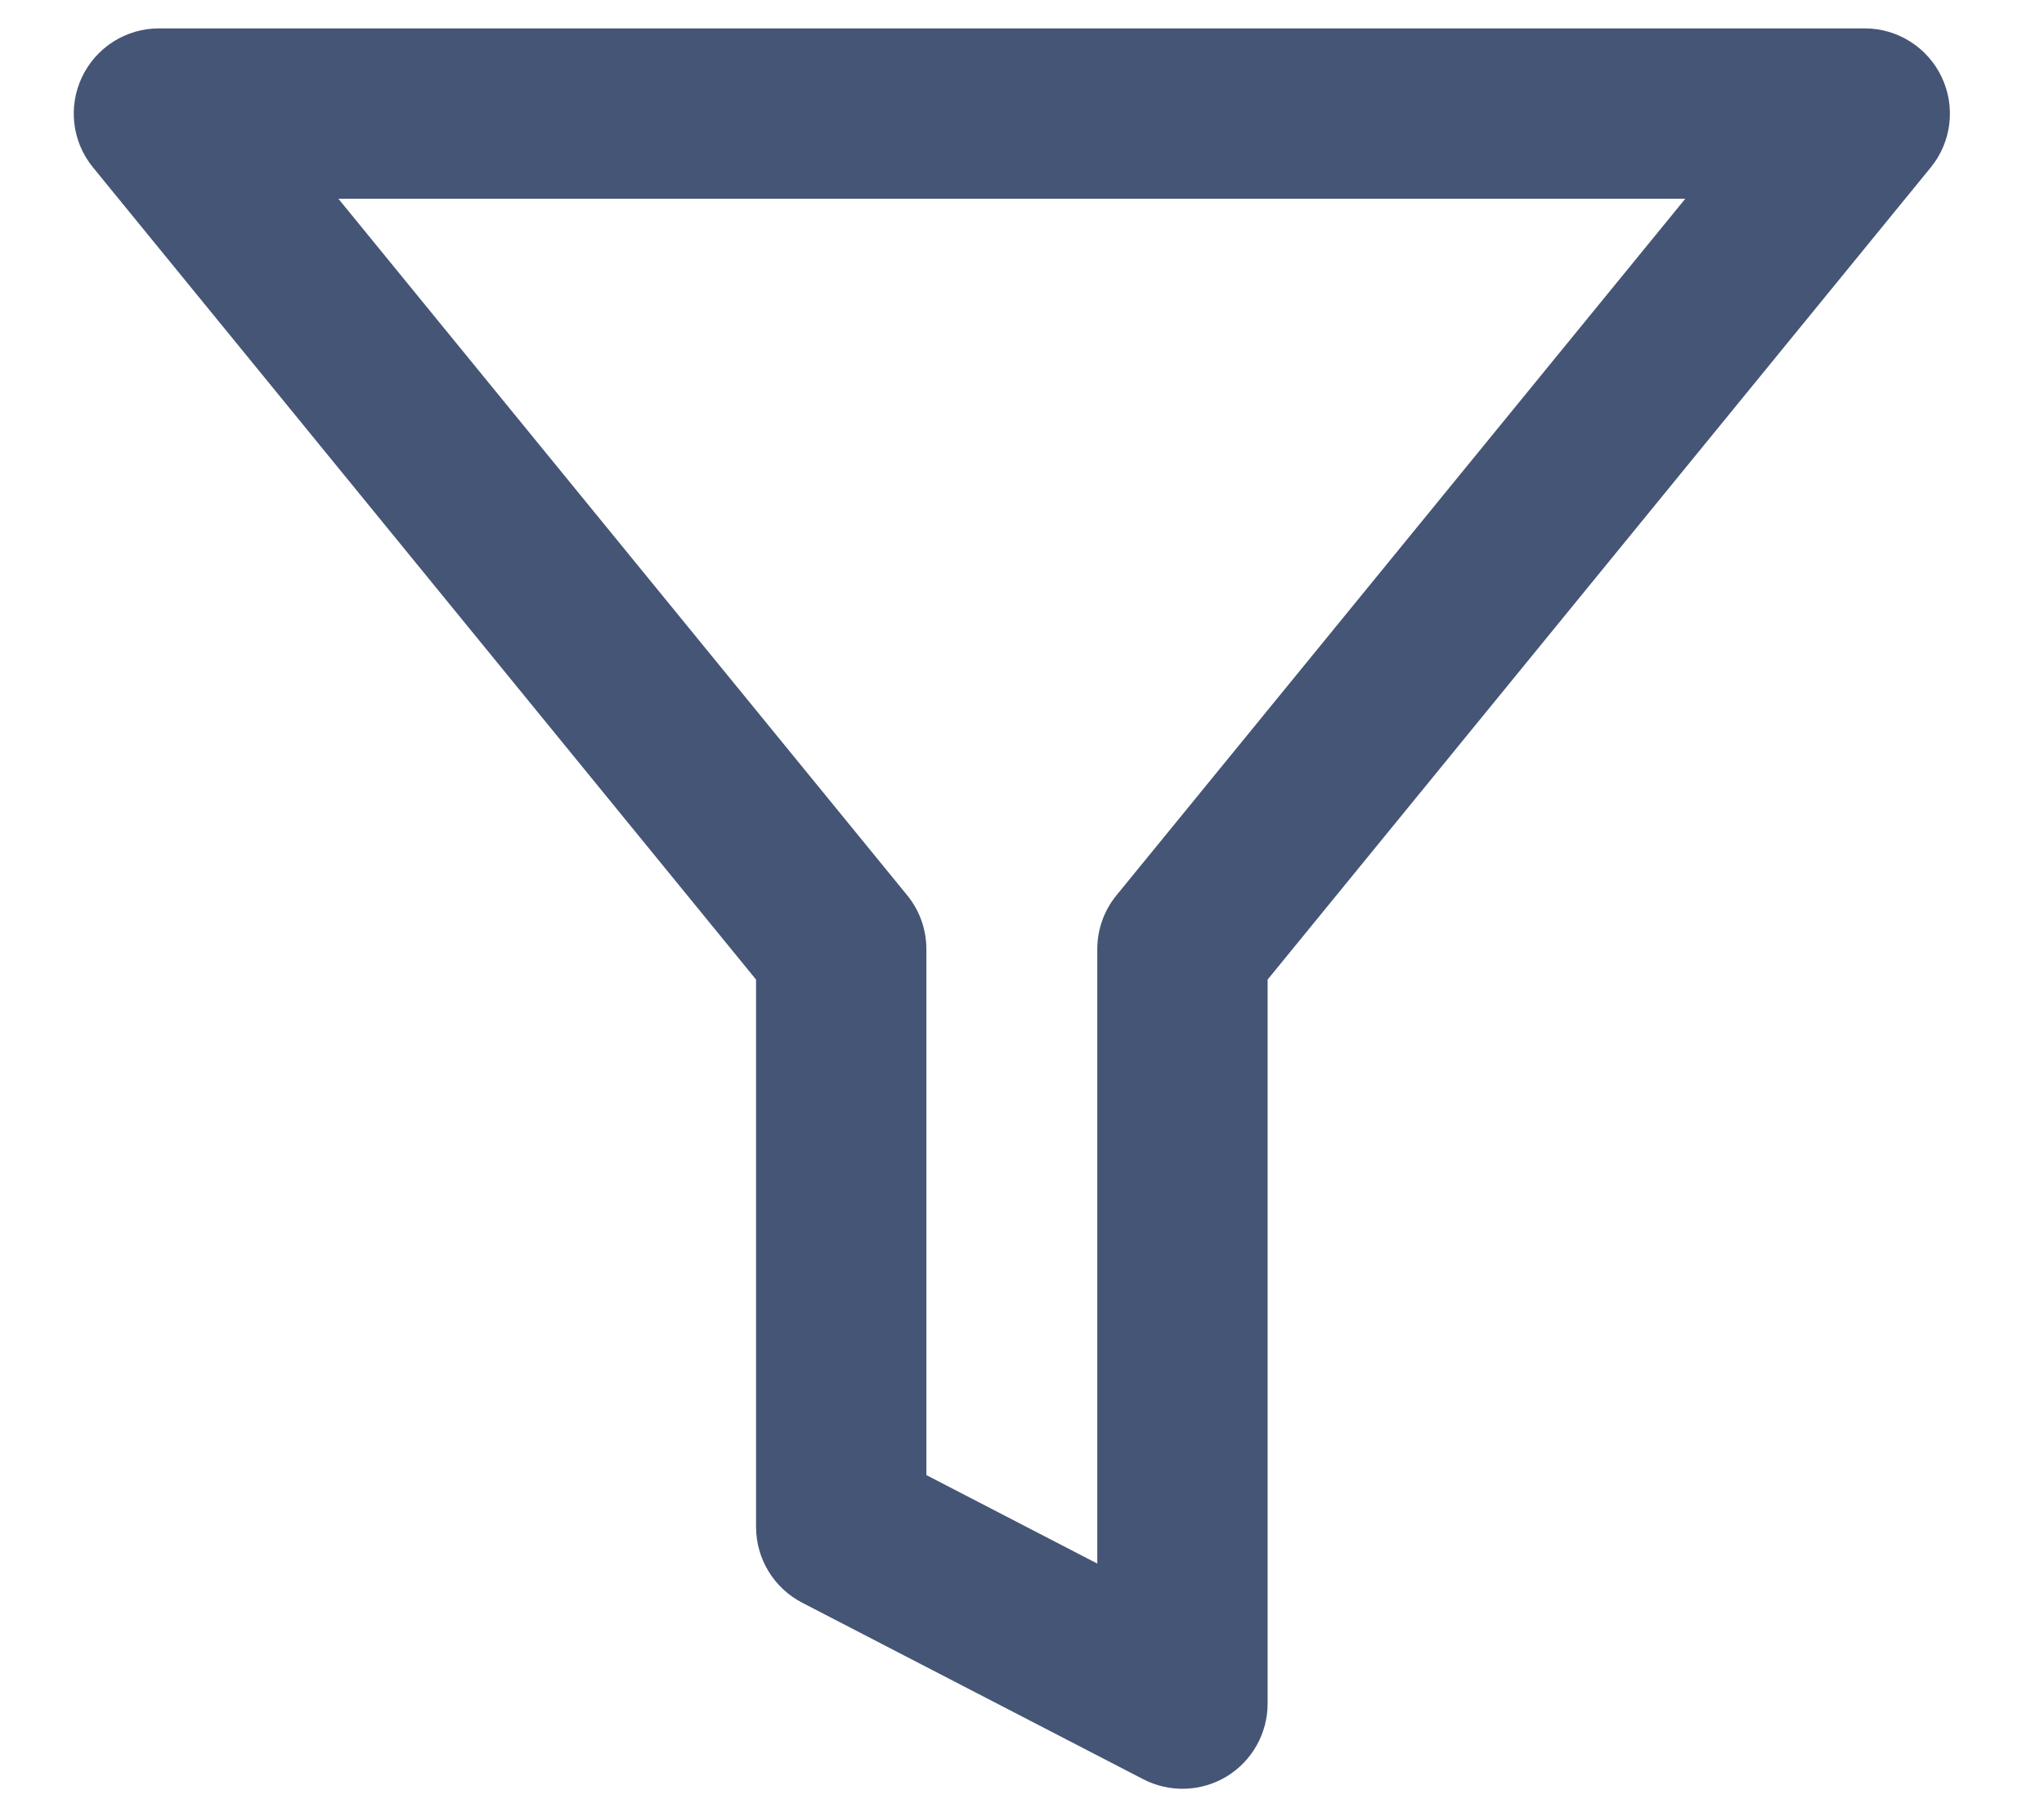 <svg width="18" height="16" viewBox="0 0 18 16" fill="none" xmlns="http://www.w3.org/2000/svg">
<path fill-rule="evenodd" clip-rule="evenodd" d="M0.722 0.679C0.846 0.417 1.11 0.25 1.399 0.25H16.422C16.711 0.25 16.975 0.417 17.099 0.679C17.223 0.94 17.186 1.25 17.003 1.474L11.163 8.625V15C11.163 15.262 11.026 15.505 10.803 15.641C10.579 15.777 10.3 15.786 10.068 15.666L7.063 14.111C6.815 13.982 6.658 13.725 6.658 13.444V8.625L0.819 1.474C0.635 1.25 0.598 0.94 0.722 0.679ZM2.98 1.75L7.989 7.883C8.099 8.017 8.158 8.185 8.158 8.358V12.988L9.663 13.767V8.358C9.663 8.185 9.722 8.017 9.832 7.883L14.841 1.75H2.98Z" fill="#455575"/>
</svg>
